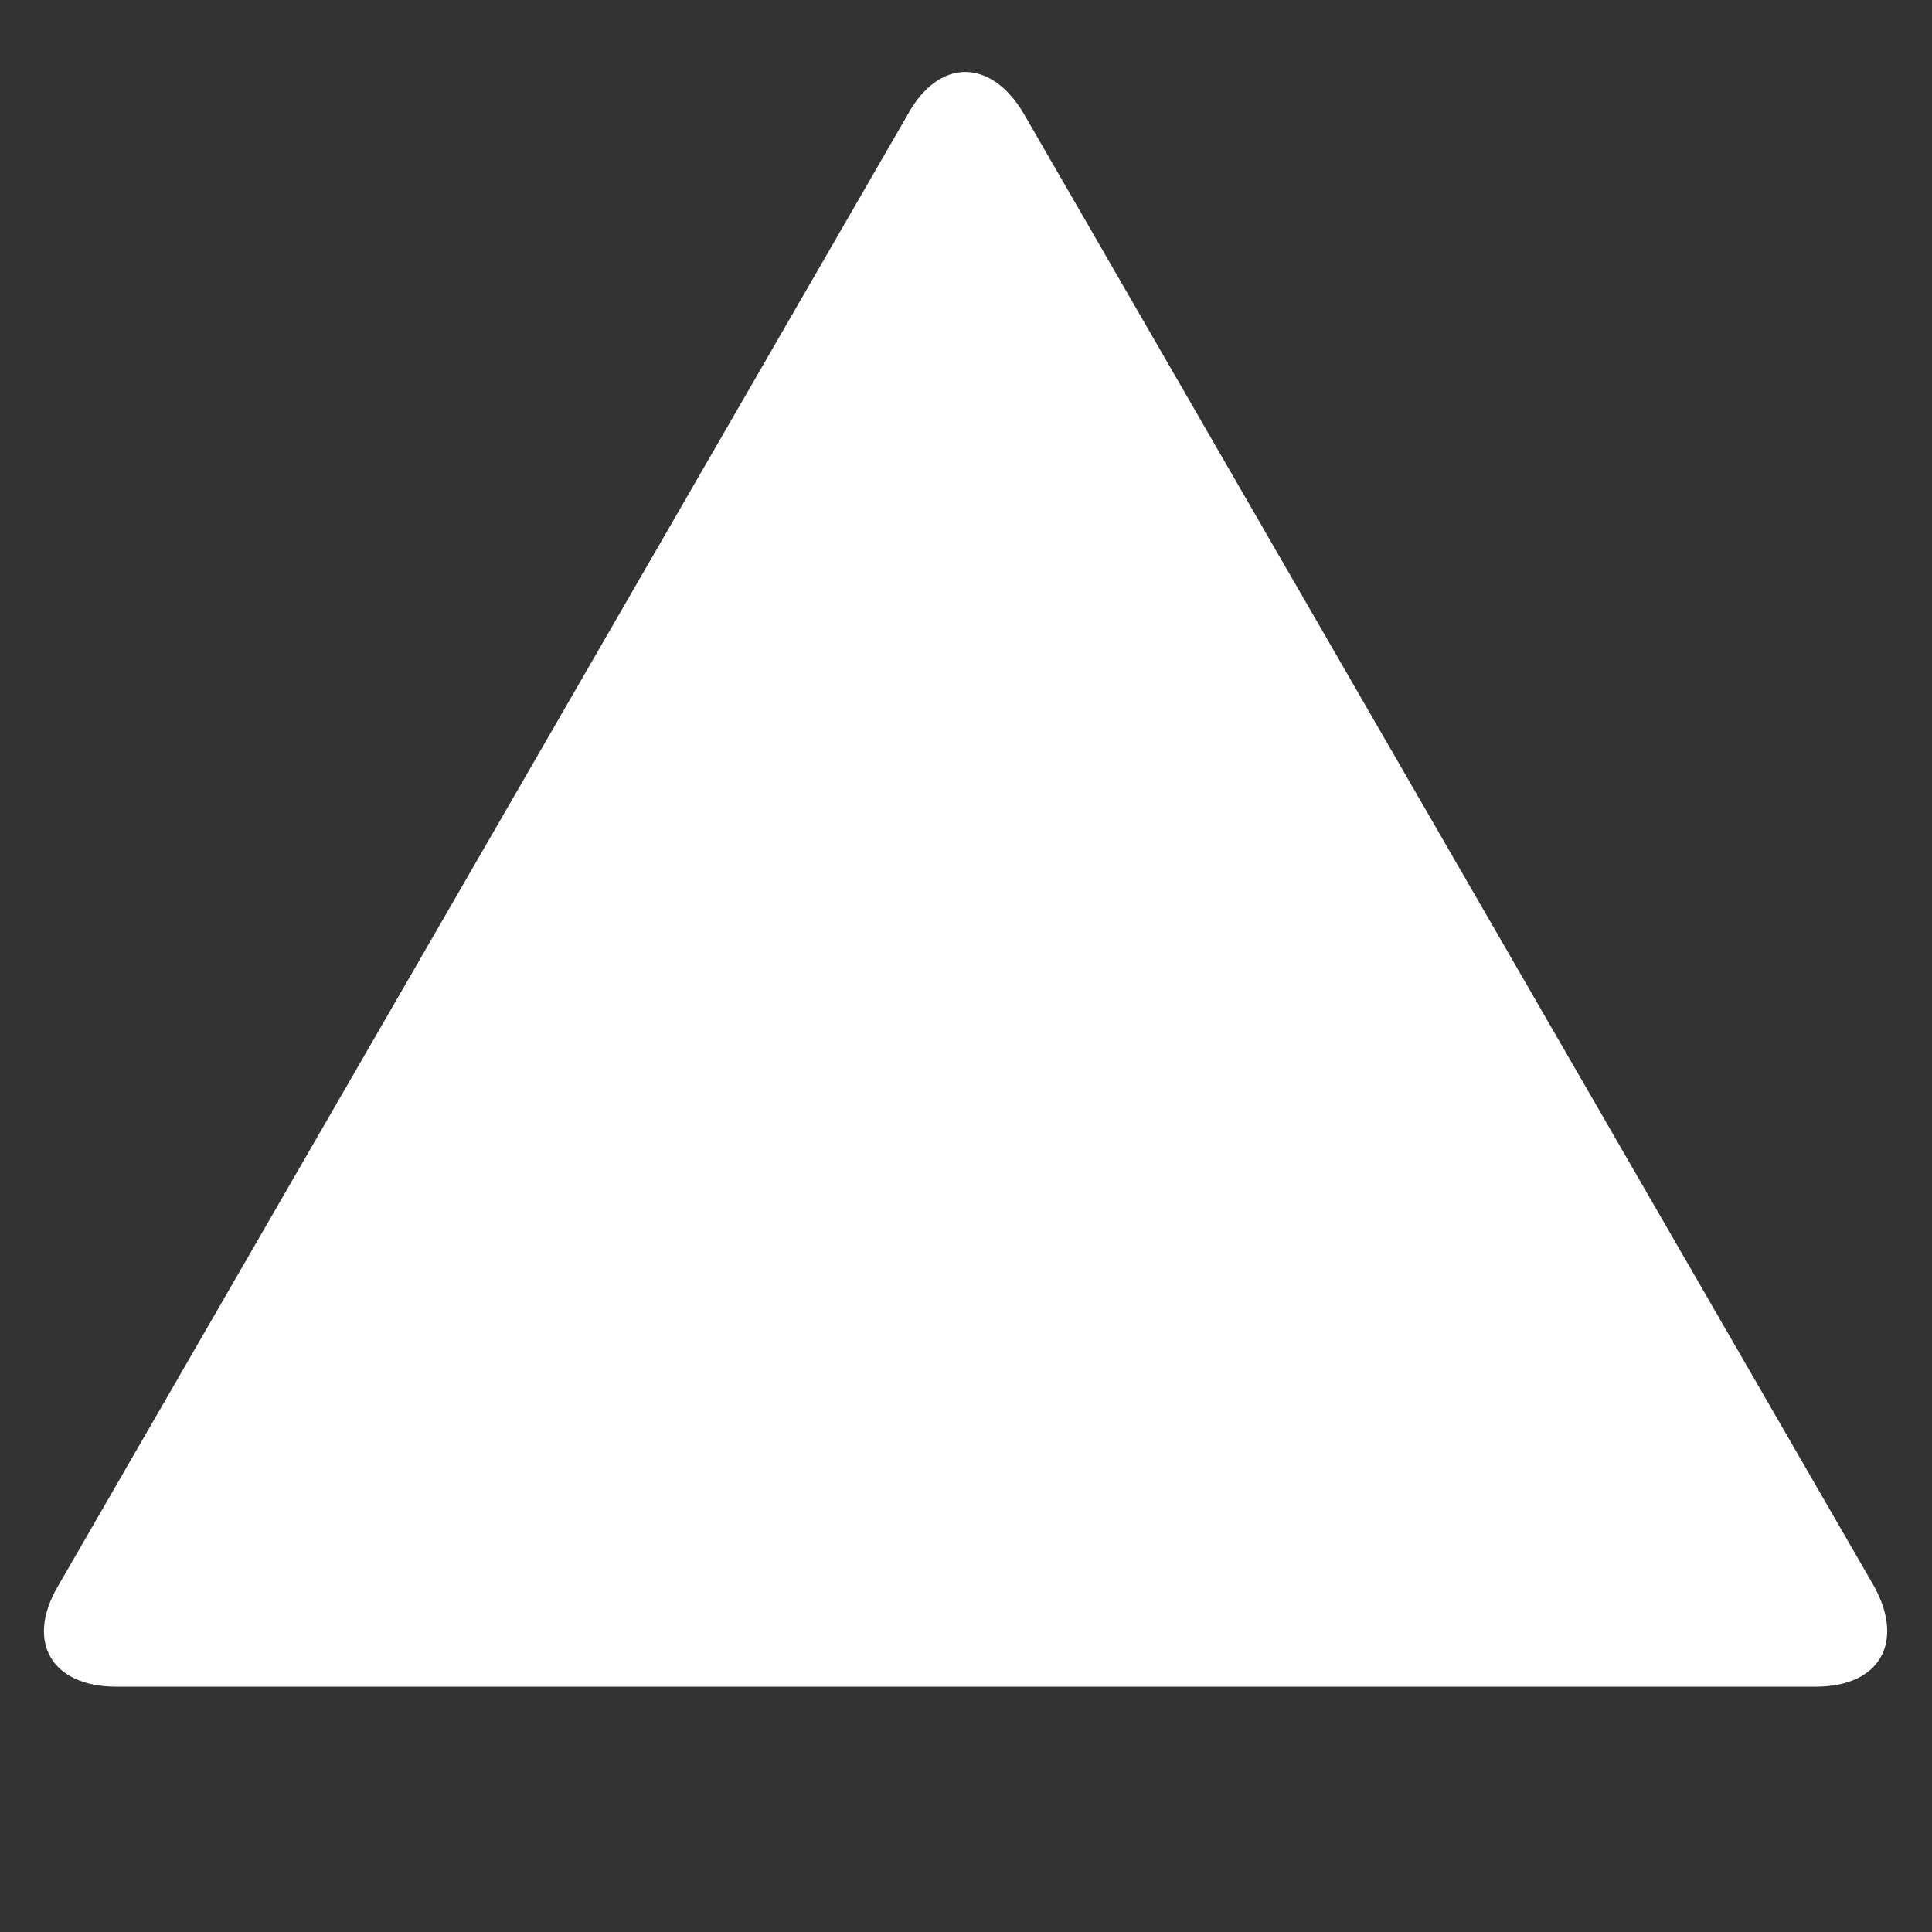 <?xml version="1.0" encoding="utf-8"?>
<!-- Generator: Adobe Illustrator 22.0.1, SVG Export Plug-In . SVG Version: 6.00 Build 0)  -->
<svg version="1.1" id="圖層_1" xmlns="http://www.w3.org/2000/svg" xmlns:xlink="http://www.w3.org/1999/xlink" x="0px" y="0px"
	 viewBox="0 0 100 100" enable-background="new 0 0 100 100" xml:space="preserve">
<rect x="0" y="0" width="100" height="100" fill="#333333" stroke="none"/>
<g>
	<path fill="#FFFFFF" d="M6,87.3c-3.3,0-4.7-2.3-3-5.2L47,5.9c1.6-2.9,4.3-2.9,6,0l44,76.2c1.6,2.9,0.3,5.2-3,5.2H6z"/>
</g>
</svg>
